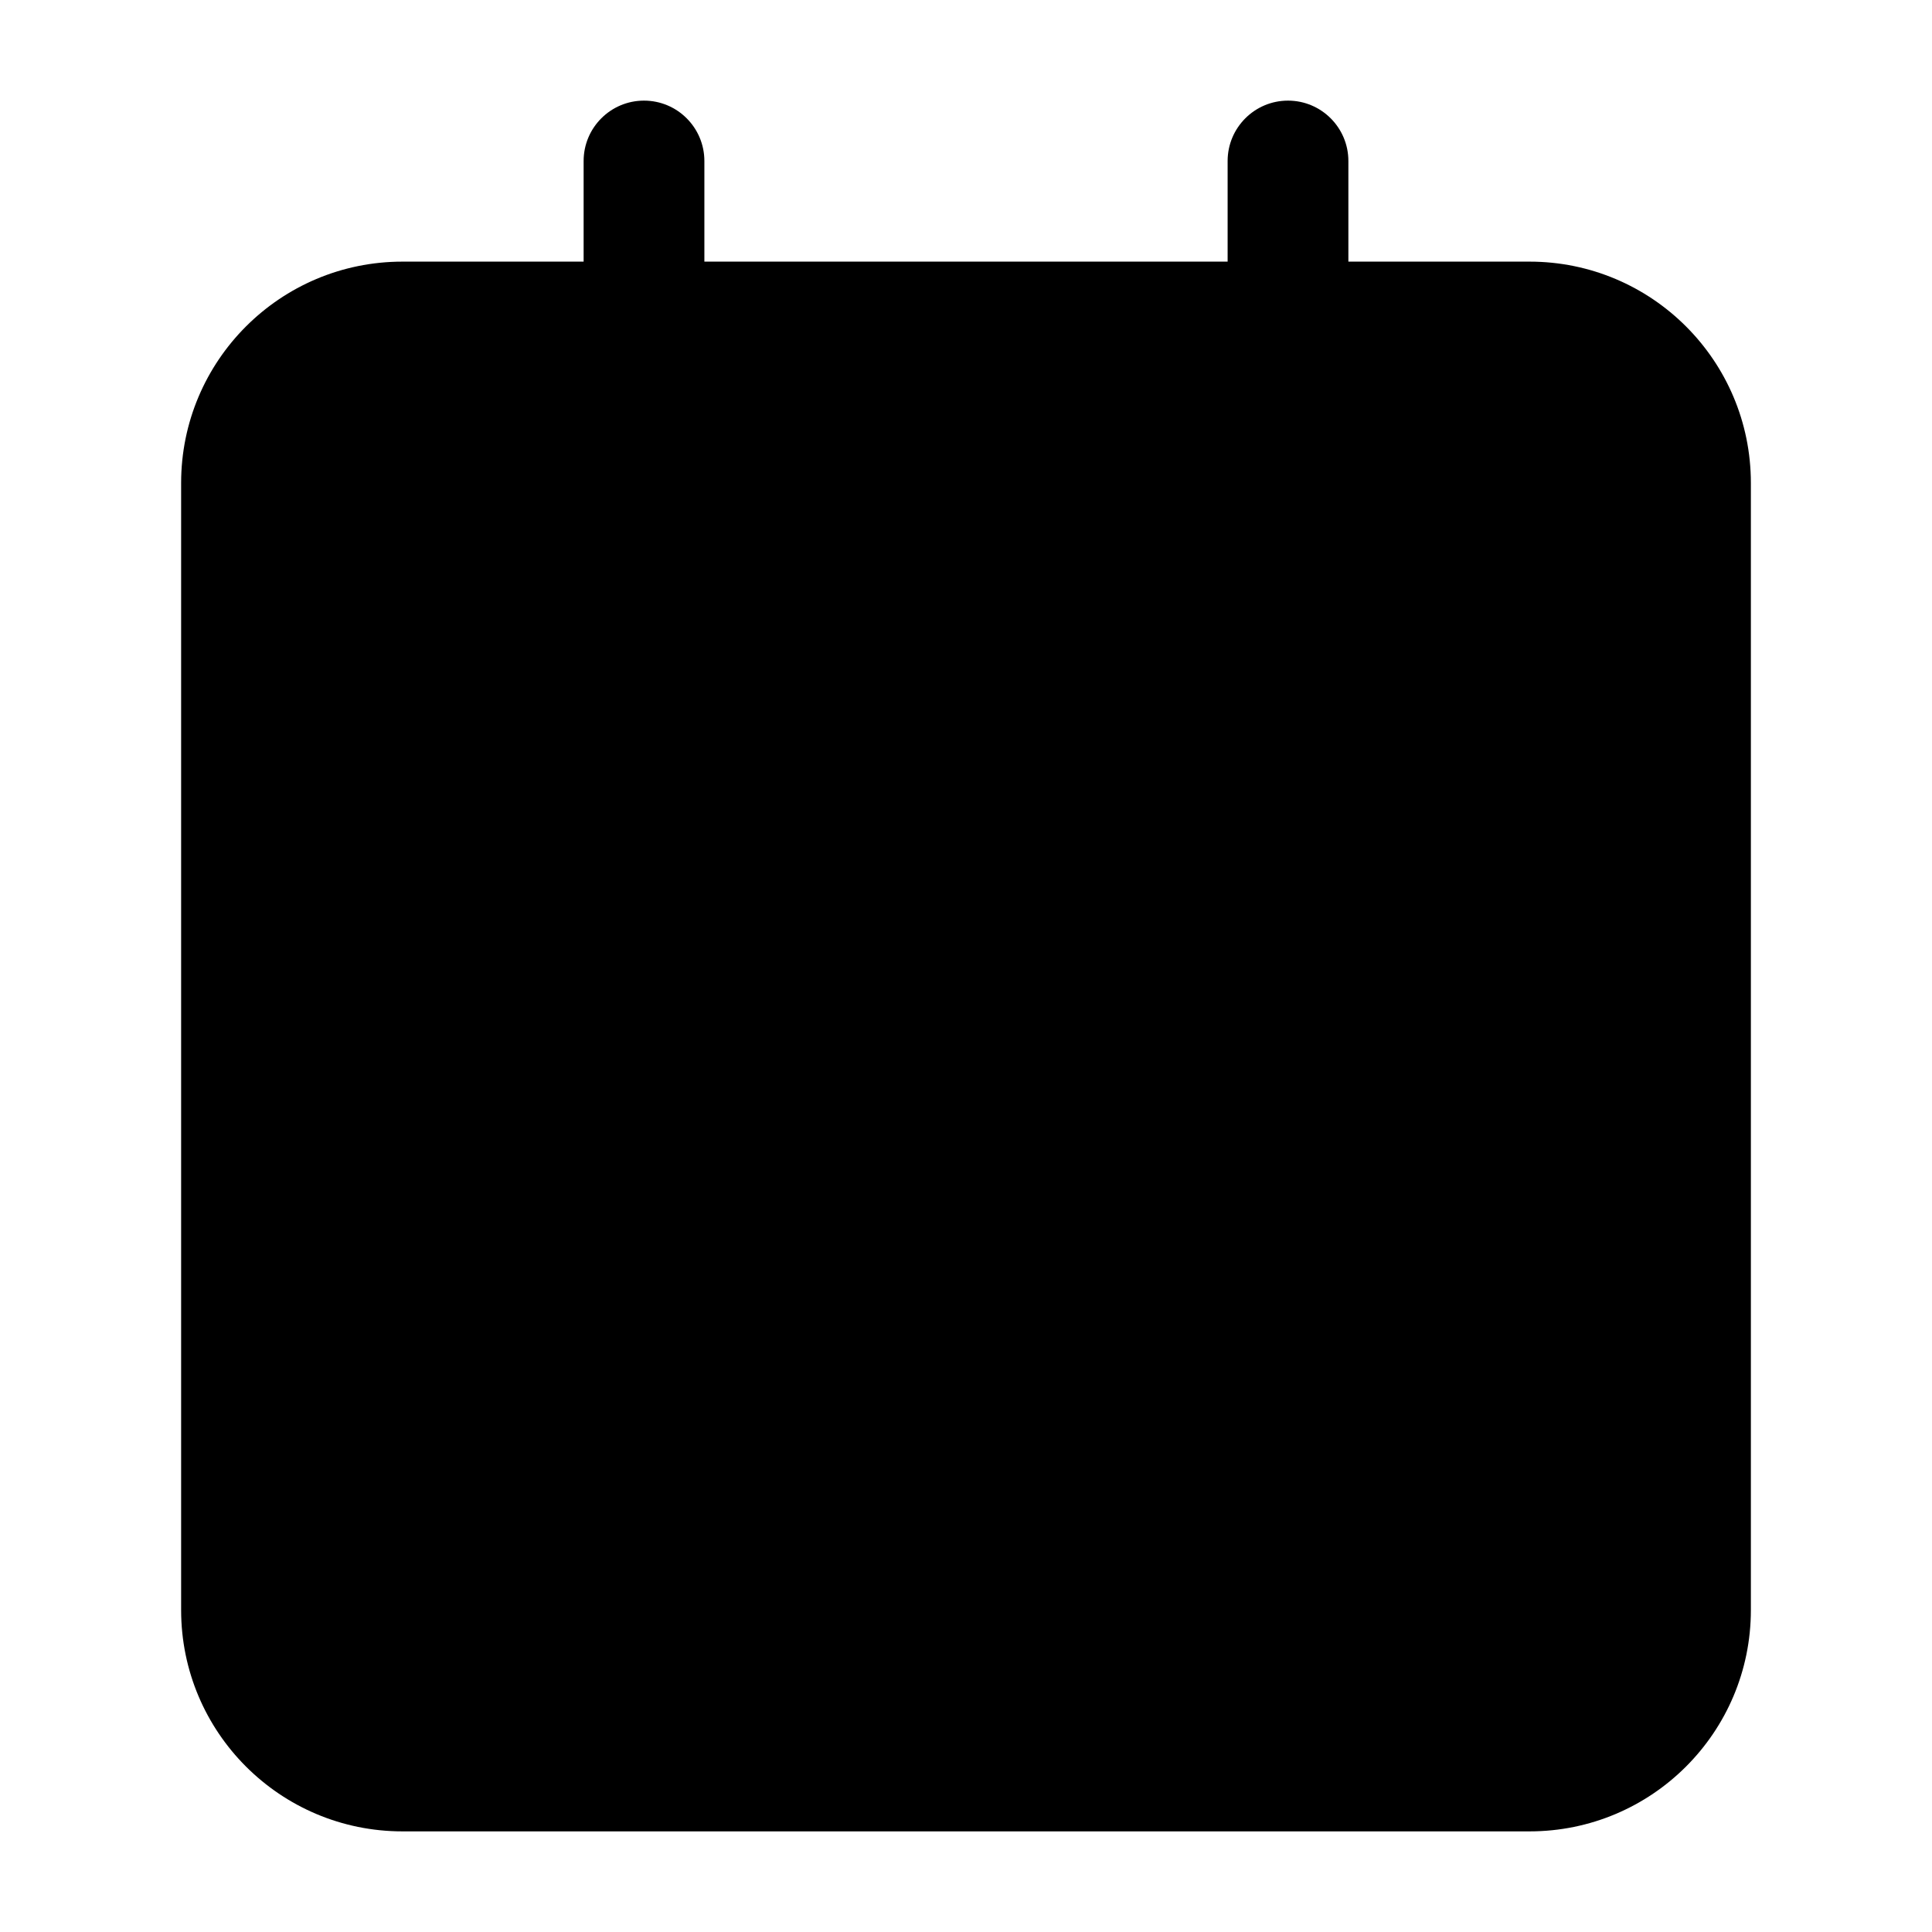 <svg viewBox="0 0 24 24" width="24" height="24" fill="black" xmlns="http://www.w3.org/2000/svg">
 <g transform="translate(2.25, 1.25)">
  <path d="M10.422 6.418C10.296 6.162 10.036 6 9.75 6C9.465 6 9.204 6.162 9.077 6.418L7.552 9.508L4.142 10.006C3.859 10.048 3.625 10.246 3.537 10.517C3.449 10.789 3.522 11.087 3.727 11.286L6.194 13.689L5.612 17.084C5.564 17.366 5.679 17.65 5.91 17.818C6.141 17.986 6.447 18.008 6.7 17.875L9.75 16.271L12.8 17.875C13.053 18.008 13.359 17.986 13.59 17.818C13.821 17.65 13.937 17.366 13.888 17.084L13.306 13.689L15.773 11.286C15.978 11.087 16.052 10.789 15.963 10.517C15.875 10.246 15.641 10.048 15.358 10.006L11.948 9.508L10.422 6.418ZM8.723 10.525L9.75 8.444L10.777 10.525C10.886 10.746 11.097 10.899 11.341 10.935L13.639 11.271L11.977 12.89C11.8 13.062 11.719 13.31 11.761 13.554L12.153 15.84L10.099 14.76C9.881 14.645 9.619 14.645 9.401 14.76L7.347 15.84L7.739 13.554C7.781 13.31 7.7 13.062 7.523 12.89L5.861 11.271L8.159 10.935C8.403 10.899 8.614 10.746 8.723 10.525Z" fill-rule="EVENODD"></path>
  <path d="M14.5 0.75C14.5 0.336 14.164 0 13.75 0C13.336 0 13 0.336 13 0.75L13 2L6.5 2L6.5 0.75C6.5 0.336 6.164 0 5.75 0C5.336 0 5 0.336 5 0.75L5 2L2.75 2C1.231 2 0 3.231 0 4.75L0 18.75C0 20.269 1.231 21.5 2.75 21.5L16.75 21.5C18.269 21.5 19.5 20.269 19.5 18.75L19.5 4.75C19.5 3.231 18.269 2 16.75 2L14.5 2L14.5 0.75ZM5 4.75L5 3.5L2.75 3.5C2.06 3.5 1.5 4.06 1.5 4.75L1.5 18.75C1.5 19.44 2.06 20 2.75 20L16.75 20C17.44 20 18 19.44 18 18.75L18 4.75C18 4.06 17.44 3.5 16.75 3.5L14.5 3.5L14.5 4.75C14.5 5.164 14.164 5.5 13.75 5.5C13.336 5.5 13 5.164 13 4.75L13 3.5L6.5 3.5L6.5 4.75C6.5 5.164 6.164 5.5 5.75 5.5C5.336 5.5 5 5.164 5 4.75Z" fill-rule="EVENODD"></path>
 </g>
</svg>